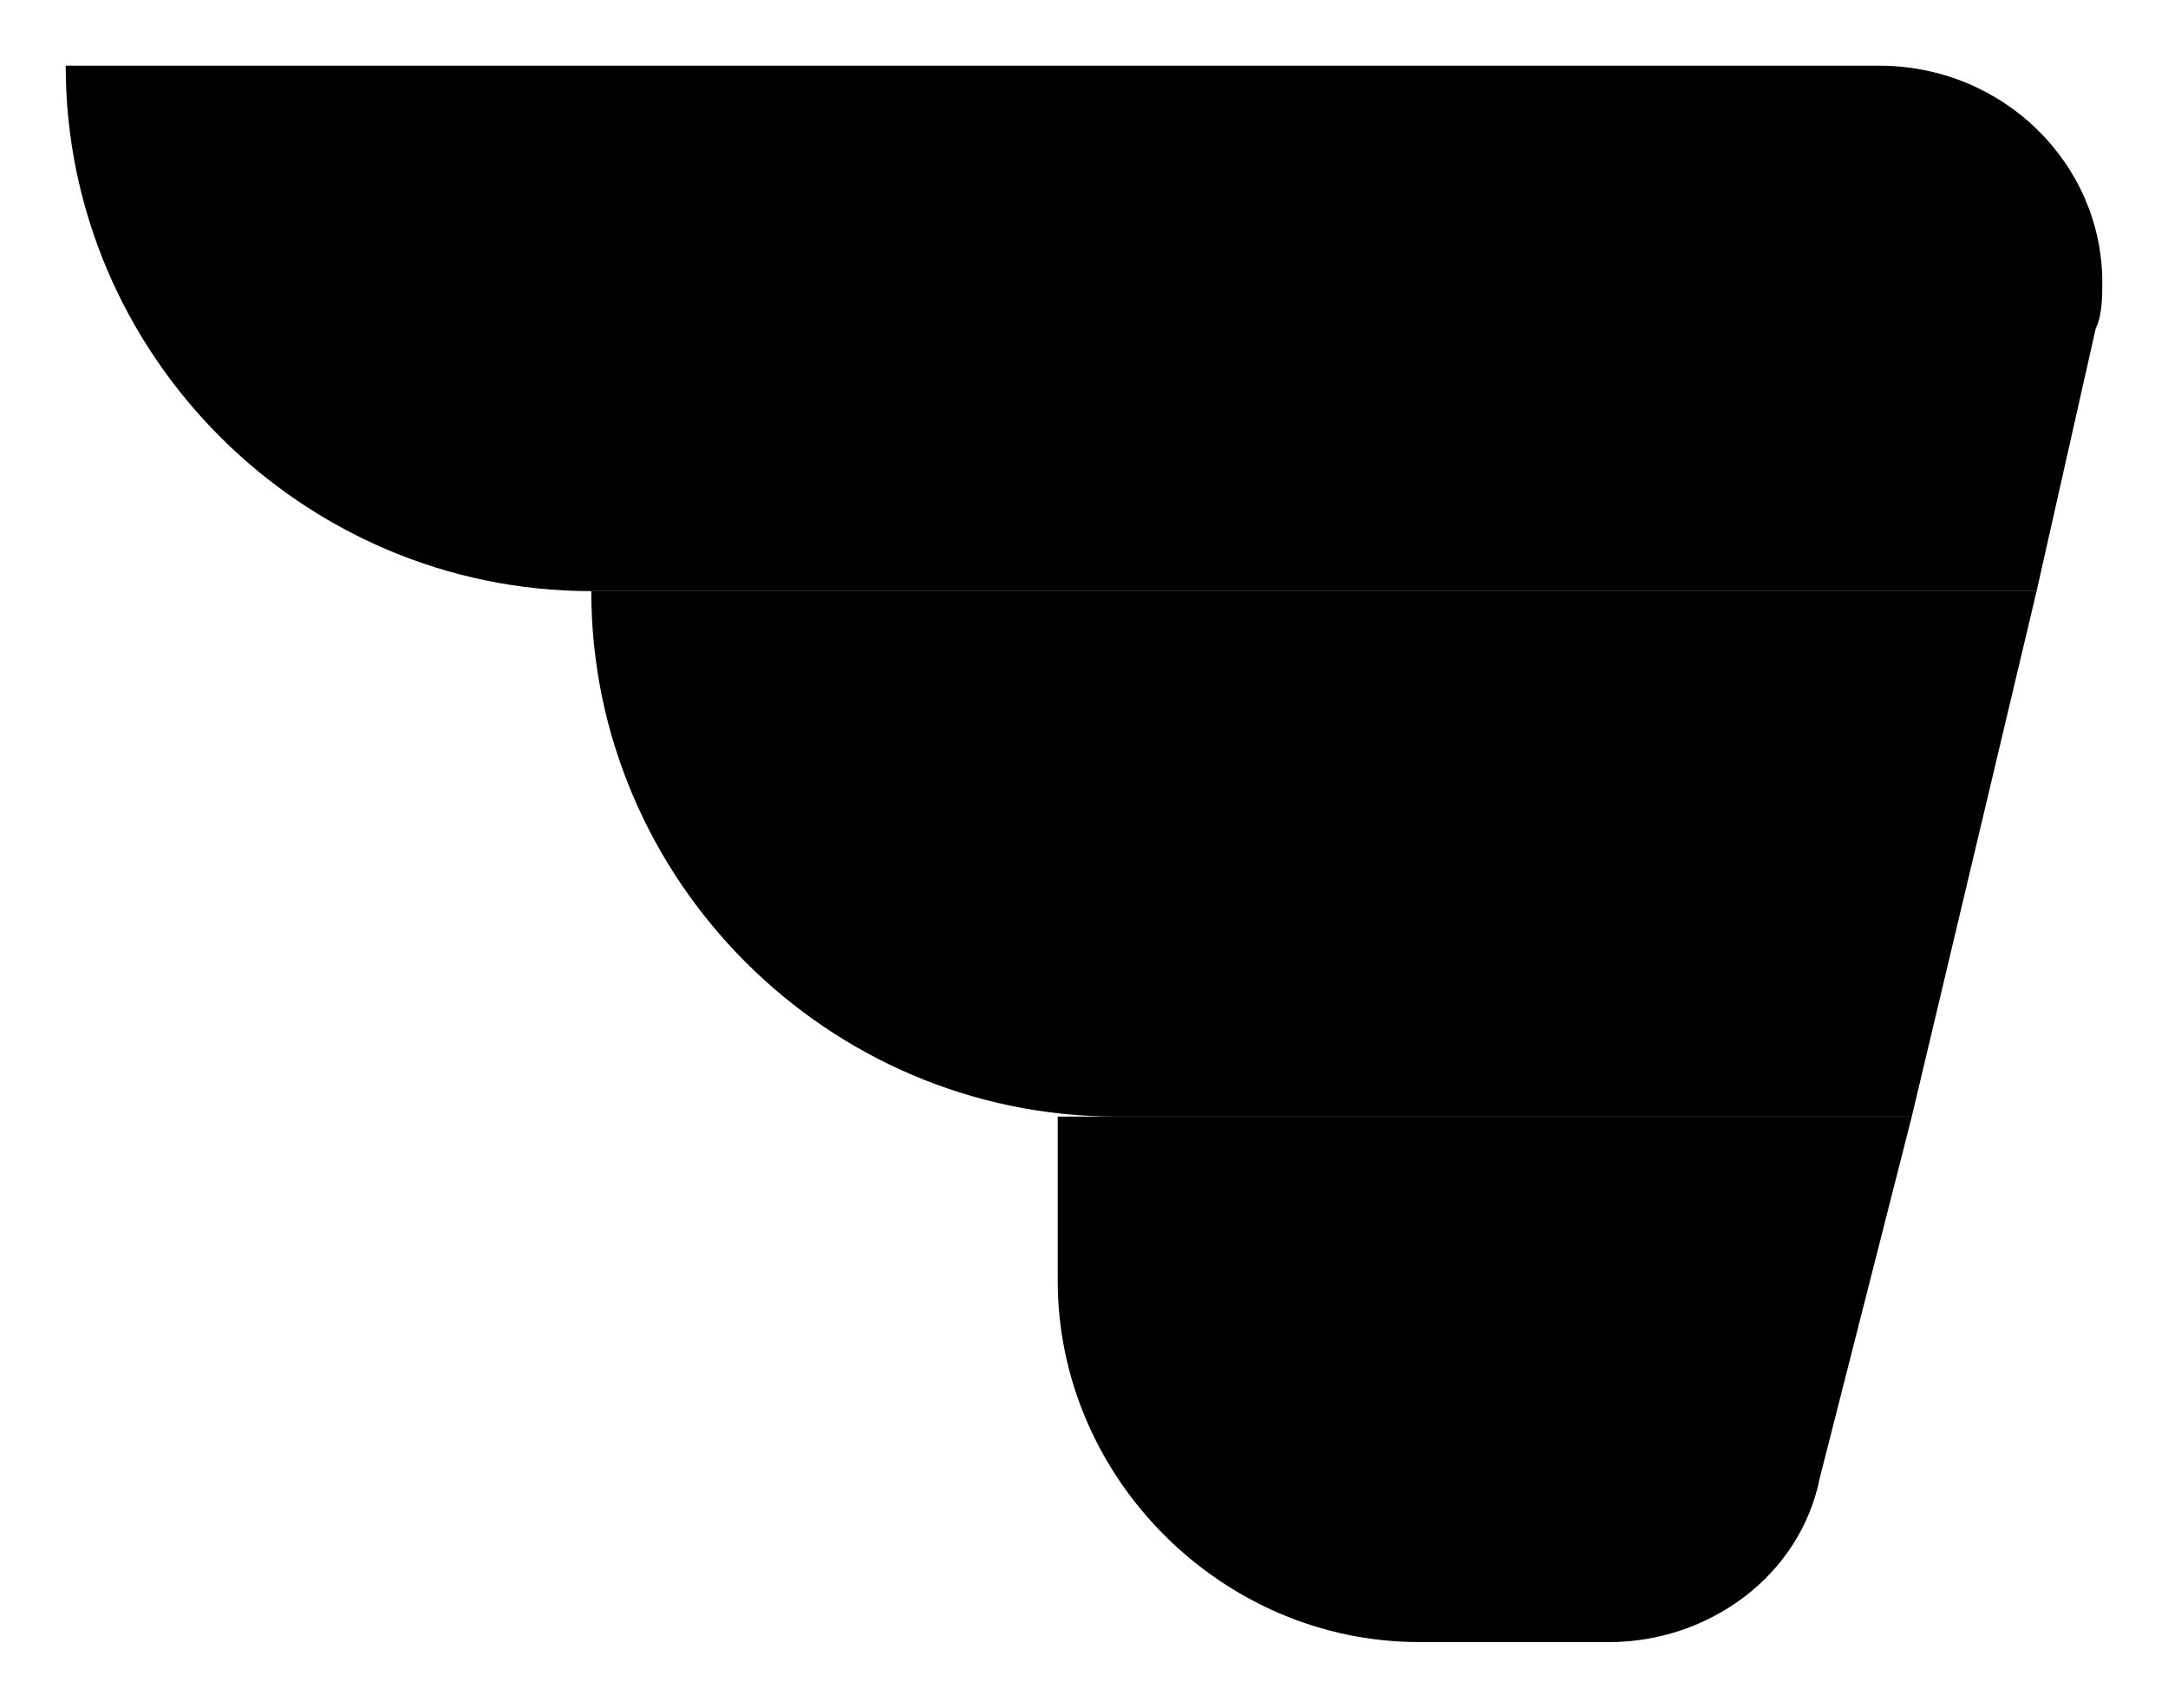 <svg viewBox="0 0 33 26">
  <path d="M1 1h27.6C30.5 1 32 2.5 32 4.3c0 .2 0 .5-.1.7L31 9H9C4.6 9 1 5.4 1 1z"/>
  <path d="M9 9h22l-1.9 8H17c-4.4 0-8-3.6-8-8z"/>
  <path d="M16.1 17h13l-1.4 5.5C27.4 24 26 25 24.5 25h-2.9c-3 0-5.5-2.5-5.5-5.5V17z"/>
</svg>
